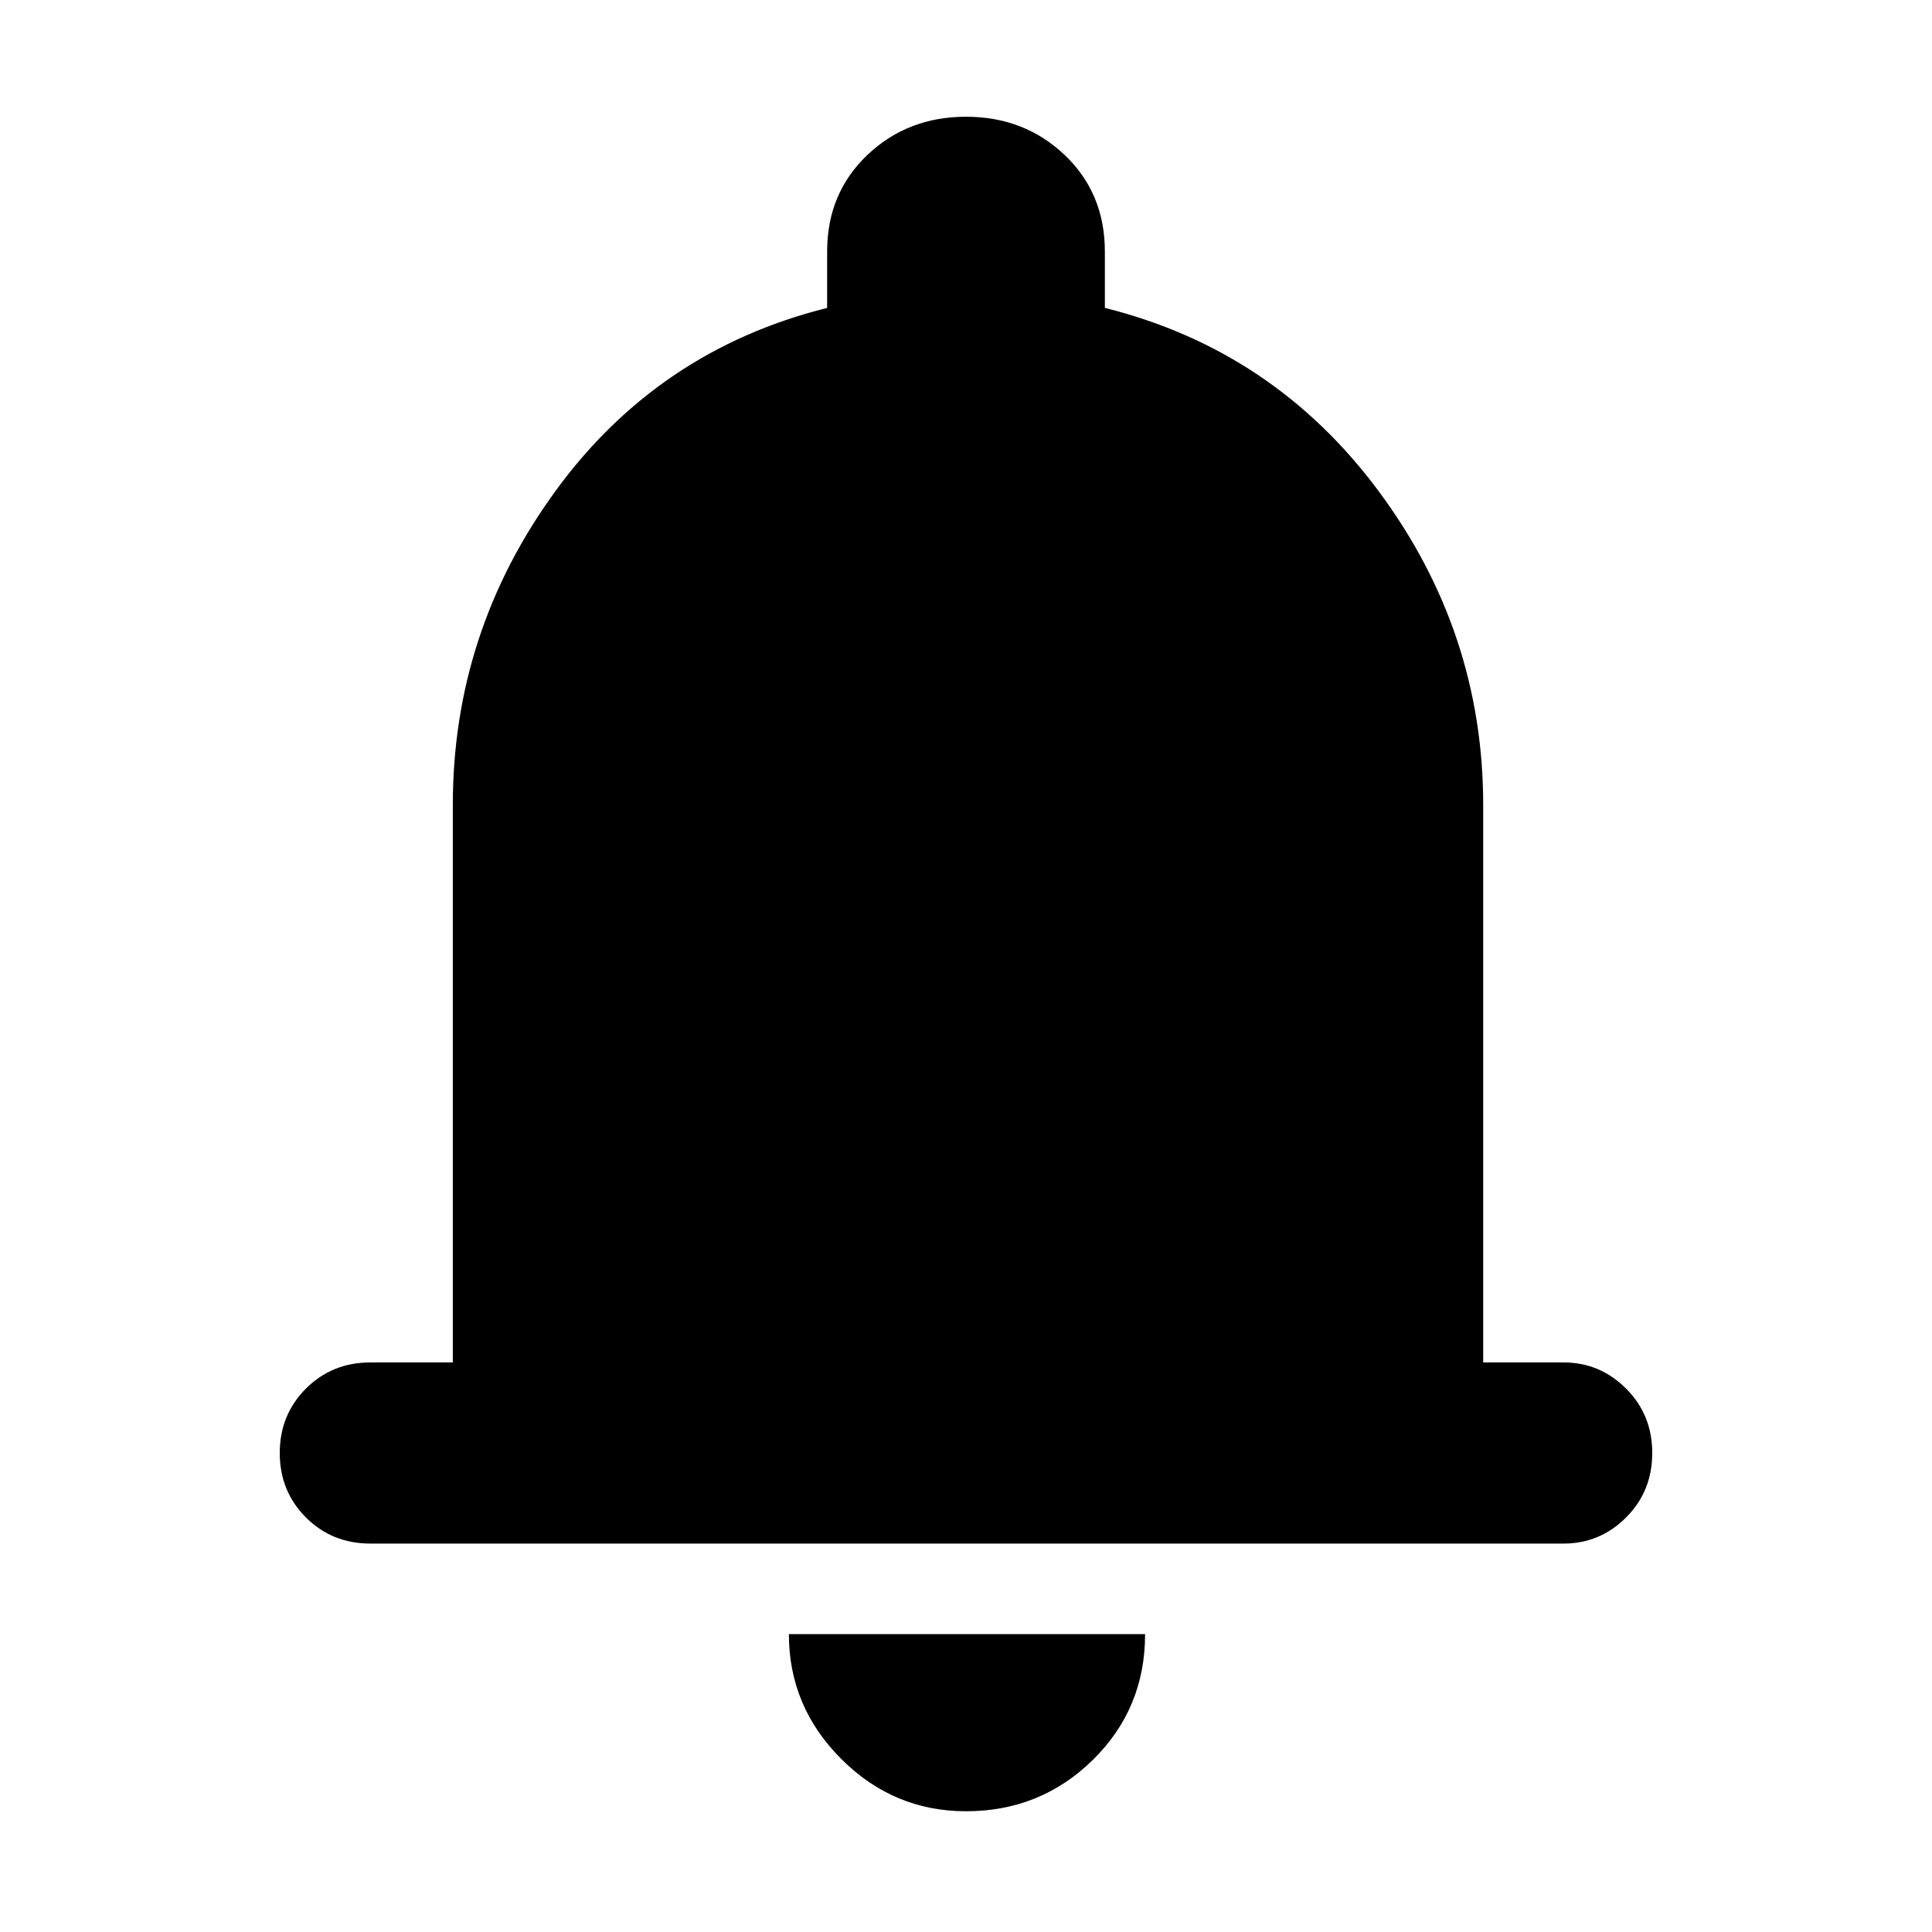 <svg xmlns="http://www.w3.org/2000/svg" height="40" width="40"><path d="M7.667 31.958Q6.875 31.958 6.333 31.417Q5.792 30.875 5.792 30.083Q5.792 29.292 6.333 28.75Q6.875 28.208 7.667 28.208H9.375V16.667Q9.375 13.083 11.5 10.167Q13.625 7.25 17.125 6.375V5.208Q17.125 4 17.958 3.208Q18.792 2.417 20 2.417Q21.208 2.417 22.042 3.208Q22.875 4 22.875 5.208V6.375Q26.375 7.25 28.542 10.167Q30.708 13.083 30.708 16.667V28.208H32.375Q33.125 28.208 33.667 28.75Q34.208 29.292 34.208 30.083Q34.208 30.875 33.667 31.417Q33.125 31.958 32.375 31.958ZM20 37.5Q18.5 37.5 17.417 36.417Q16.333 35.333 16.333 33.833H23.708Q23.708 35.375 22.625 36.438Q21.542 37.5 20 37.5Z"/></svg>